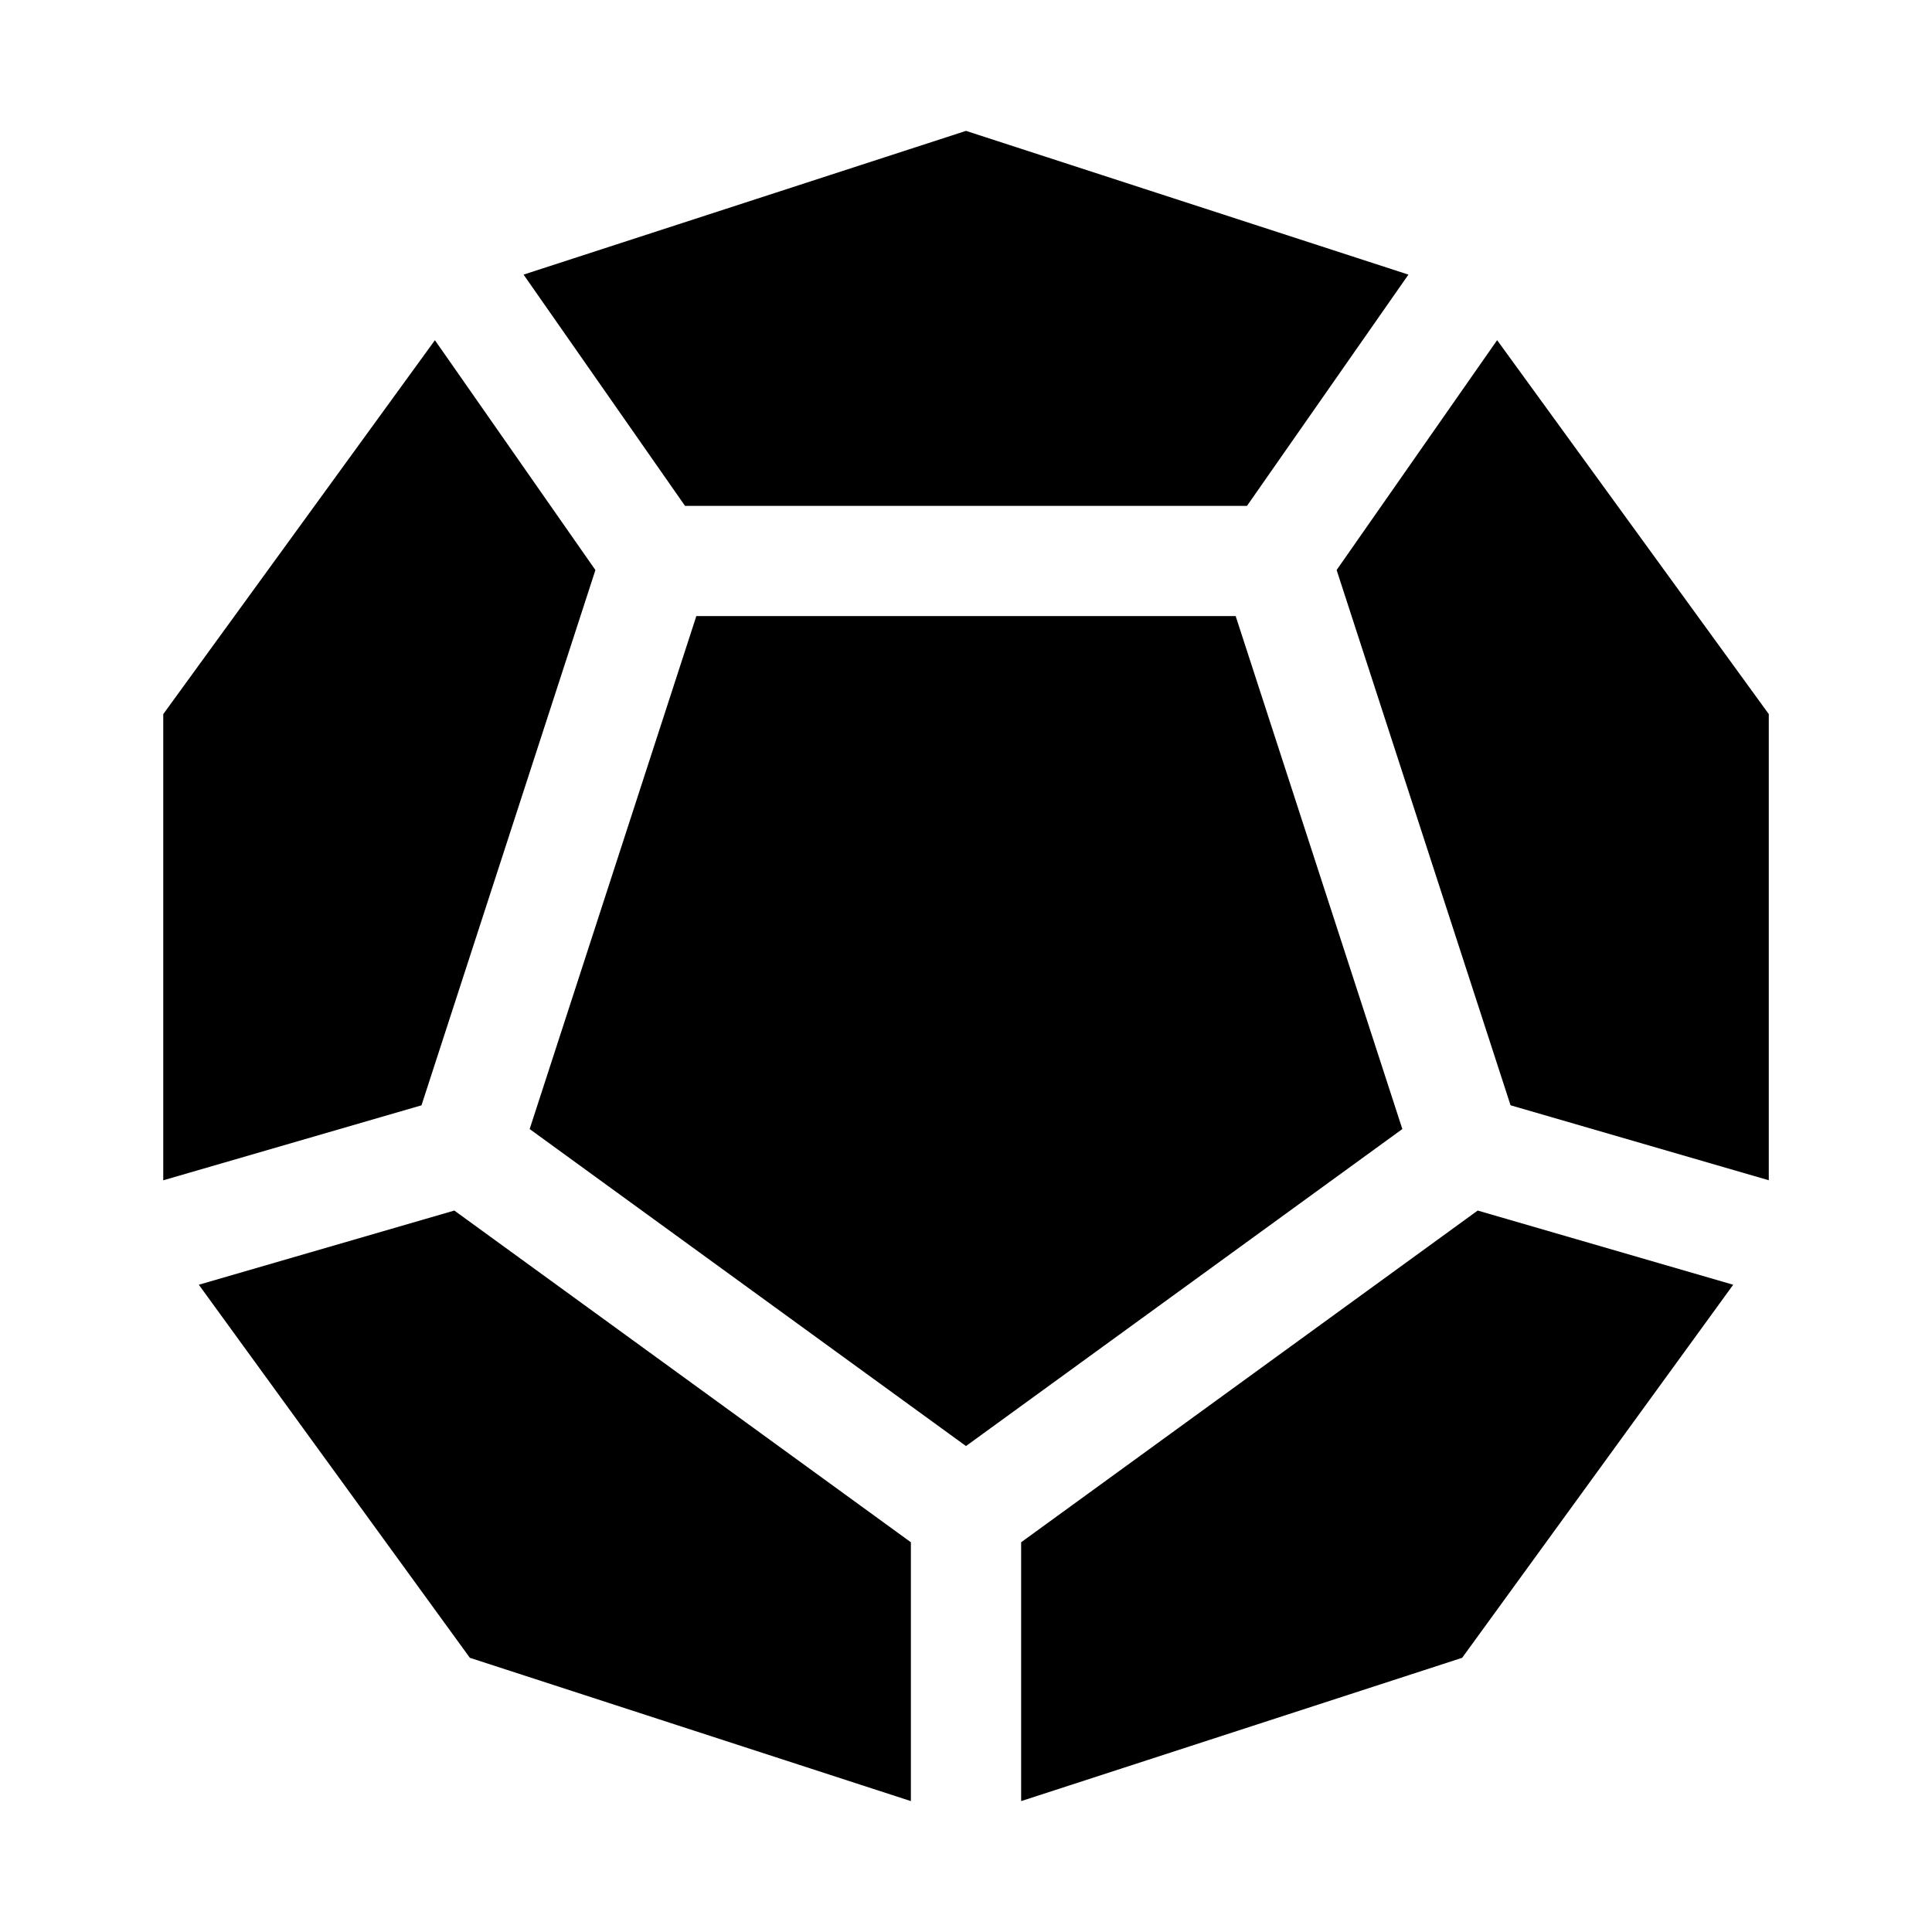 <svg xmlns="http://www.w3.org/2000/svg" xmlns:xlink="http://www.w3.org/1999/xlink" xml:space="preserve" style="shape-rendering:geometricPrecision;text-rendering:geometricPrecision;image-rendering:optimizeQuality;" viewBox="0 0 100 100" x="0px" y="0px" fill-rule="evenodd" clip-rule="evenodd"><defs><style type="text/css">
   
    .fil0 {fill:black}
   
  </style></defs><g><path class="fil0" d="M-89.512 -30.949c1.662,3.822 2.085,8.313 0.828,12.626 -2.858,9.806 -13.129,15.441 -22.936,12.582 -3.08,-0.898 -5.748,-2.526 -7.871,-4.643l-4.885 3.403c4.455,4.835 10.84,7.866 17.933,7.866 4.441,0 8.606,-1.189 12.193,-3.265l2.943 5.098c-3.651,2.113 -7.784,3.485 -12.194,3.911l0 5.908c18.588,-1.499 33.213,-17.062 33.213,-36.035 0,-3.648 -0.543,-7.168 -1.548,-10.488l5.623 -1.744c1.176,3.87 1.811,7.977 1.811,12.233 0,23.214 -18.827,42.039 -42.041,42.039 -23.215,0 -42.041,-18.826 -42.041,-42.039 0,-23.215 18.826,-42.041 42.041,-42.041 13.909,0 26.241,6.76 33.893,17.171l-0.019 -0.004 -4.713 3.503c-1.328,-1.808 -2.82,-3.49 -4.454,-5.021l-3.626 4.675c5.666,5.5 9.187,13.198 9.187,21.716 0,5.513 -1.475,10.682 -4.051,15.135l-5.099 -2.943c2.076,-3.587 3.265,-7.75 3.265,-12.191 0,-12.468 -9.364,-22.753 -21.441,-24.207l0 5.942c0.745,0.12 1.491,0.288 2.233,0.504l-1.646 5.65c-6.686,-1.949 -13.689,1.893 -15.638,8.58 -1.949,6.685 1.893,13.688 8.58,15.637 6.686,1.949 13.688,-1.893 15.637,-8.578 0.057,-0.195 0.109,-0.391 0.157,-0.586l-6.215 0c-1.093,2.241 -3.391,3.784 -6.05,3.784 -3.715,0 -6.726,-3.013 -6.726,-6.726 0,-3.715 3.012,-6.726 6.726,-6.726 2.659,0 4.957,1.544 6.05,3.783l6.226 0c-0.178,-0.732 -0.424,-1.447 -0.731,-2.138l5.387 -2.37zm-33.435 15.8c-2.046,-4.041 -2.622,-8.836 -1.256,-13.526 2.063,-7.078 7.99,-11.984 14.816,-13.089l0 -5.94c-10.677,1.285 -19.233,9.474 -21.073,19.971l-5.797 -1.022c0.909,-5.187 3.139,-9.919 6.33,-13.838l-4.248 -4.097c-5.256,6.279 -8.423,14.366 -8.423,23.192 0,18.972 14.623,34.536 33.212,36.035l0 -5.909c-13.585,-1.311 -24.546,-11.606 -26.87,-24.869l5.797 -1.022c0.47,2.678 1.376,5.205 2.643,7.506l4.87 -3.392zm36.604 -38.401c-5.748,-3.853 -12.663,-6.102 -20.1,-6.102 -9.019,0 -17.269,3.305 -23.602,8.77l4.258 4.107c5.245,-4.364 11.988,-6.991 19.344,-6.991 6.079,0 11.739,1.795 16.482,4.88l3.618 -4.664z"></path><path class="fil0" d="M3.733 -152.402l21.945 0 0 -3.047 -21.945 0 0 3.047zm0 -6.096l21.945 0 0 -3.047 -21.945 0 0 3.047zm33.818 4.918l15.517 15.517 2.156 -2.156 -15.517 -15.517 -2.156 2.156zm-4.311 4.31l15.517 15.517 2.156 -2.154 -15.517 -15.517 -2.156 2.154zm19.828 56.898l-15.517 15.517 2.156 2.156 15.517 -15.517 -2.156 -2.156zm-52.588 6.897l-15.517 -15.517 -2.154 2.156 15.517 15.517 2.154 -2.156zm-15.517 -43.966l15.517 -15.517 -2.154 -2.156 -15.517 15.517 2.154 2.156zm-4.31 -4.311l15.517 -15.517 -2.156 -2.154 -15.517 15.517 2.156 2.154zm77.333 20.973l0 8.535 3.047 0 0 -8.535 -3.047 0zm0 -13.41l0 8.535 3.047 0 0 -8.535 -3.047 0zm-40.843 57.3l8.535 0 0 -3.047 -8.535 0 0 3.047zm-13.41 0l8.534 0 0 -3.047 -8.534 0 0 3.047zm13.41 -6.096l8.535 0 0 -3.047 -8.535 0 0 3.047zm-13.41 0l8.534 0 0 -3.047 -8.534 0 0 3.047zm13.41 -6.096l8.535 0 0 -3.047 -8.535 0 0 3.047zm-13.41 0l8.534 0 0 -3.047 -8.534 0 0 3.047zm-29.261 -31.699l0 8.535 3.048 0 0 -8.535 -3.048 0zm0 -13.41l0 8.535 3.048 0 0 -8.535 -3.048 0zm5.75 -20.062l-6.034 6.034 2.154 2.156 6.035 -6.034 -2.156 -2.156zm9.483 -9.483l-6.035 6.034 2.156 2.156 6.034 -6.034 -2.154 -2.156zm45.259 64.225l-6.034 6.034 2.156 2.156 6.034 -6.034 -2.156 -2.156zm9.483 -9.483l-6.034 6.034 2.156 2.156 6.034 -6.034 -2.156 -2.156zm-60.778 20.26l6.035 6.034 2.154 -2.156 -6.034 -6.034 -2.156 2.156zm-9.482 -9.483l6.034 6.034 2.156 -2.156 -6.035 -6.034 -2.154 2.156zm65.088 3.017l-6.035 6.035 2.156 2.154 6.034 -6.034 -2.154 -2.156zm9.483 -9.482l-6.035 6.034 2.156 2.156 6.034 -6.035 -2.154 -2.154zm-60.778 11.637l6.034 6.034 2.156 -2.154 -6.034 -6.035 -2.156 2.156zm-9.483 -9.483l6.034 6.035 2.156 -2.156 -6.034 -6.034 -2.156 2.154zm59.915 -40.949l6.034 6.035 2.156 -2.156 -6.035 -6.034 -2.154 2.154zm-9.483 -9.482l6.034 6.034 2.156 -2.156 -6.034 -6.034 -2.156 2.156zm16.864 32.179l0 8.535 3.048 0 0 -8.535 -3.048 0zm0 -13.41l0 8.535 3.048 0 0 -8.535 -3.048 0zm6.096 0l0 21.945 3.048 0 0 -21.945 -3.048 0zm-80.464 21.945l0 -21.945 -3.048 0 0 21.945 3.048 0zm12.191 0l0 -21.945 -3.048 0 0 21.945 3.048 0zm20.117 -42.062l21.945 0 0 -3.047 -21.945 0 0 3.047z"></path><path class="fil0" d="M153.387 29.72l17.997 41.133c-0.001,4.367 -0.806,8.856 -2.859,12.628 -0.304,0.557 -0.651,1.122 -1.039,1.67l-2.45 -8.193 -6.945 8.375 8.556 0.896c-1.609,1.885 -3.732,3.373 -6.22,3.419 -6.758,0.126 -9.782,-9.874 -10.751,-14.995 -0.107,-0.567 -0.223,-1.142 -0.348,-1.722l8.321 2.629 -3.027 -10.45 -5.57 6.602c-1.279,-5.387 -3.405,-11.111 -6.907,-15.198 -2.584,-3.02 -6.353,-5.456 -10.489,-4.623 -0.87,0.175 -1.669,0.471 -2.401,0.865l-0.026 -8.28 -9.034 6.065 7.645 3.157c-2.922,2.356 -4.496,6.417 -5.098,10.024l-0.178 1.072 2.146 0.358 0.18 -1.072c0.501,-3.007 1.824,-6.723 4.374,-8.733l0.028 8.745 9.034 -6.064 -8.075 -3.334c0.561,-0.307 1.172,-0.536 1.834,-0.67 3.317,-0.667 6.364,1.517 8.408,3.905 3.245,3.79 5.231,9.208 6.431,14.243l-7.978 -2.522 3.027 10.452 5.316 -6.3c0.089,0.423 0.171,0.843 0.25,1.257 1.209,6.393 4.787,16.919 12.93,16.766 3.136,-0.059 5.784,-1.807 7.78,-4.12l2.406 8.048 6.946 -8.375 -8.402 -0.88c0.459,-0.64 0.873,-1.305 1.238,-1.976 2.264,-4.16 3.148,-9.073 3.124,-13.861l17.912 -40.941 -19.042 -21.762 -19.042 21.762z"></path><path class="fil0" d="M164.491 -120.106l-1.564 -0.913 -2.092 -8.72 9.194 -2.205 19.881 11.113c-4.58,8.457 -9.359,14.517 -18.517,17.694l-6.901 -16.969zm-53.195 14.264l-1.244 3.543 2.454 0.076 -3.102 1.768 -0.848 2.417 5.259 1.846 12.541 -6.024 1.541 -3.171 0.52 2.182 10.158 -6.811 0.953 -5.165 0.137 -2.366 -5.675 1.502 -7.971 3.223 2.502 0.808 -5.458 0.521 -11.767 5.652zm-0.944 -22.311l-2.724 2.722 2.235 1.161 -3.652 0.255 -1.858 1.857 4.042 4.043 14.267 0.005 2.833 -2.246 -0.489 2.246 10.526 -0.937 7.084 -4.022 1.322 -1.918 -5.941 -2.483 -10.936 -0.594 1.954 1.858 -5.276 -1.943 -13.387 -0.005zm48.473 -14.46l10.283 6.305 0.982 -5.134 -7.615 -4.239 -3.65 3.069zm-15.911 33.35l0.113 -8.495 4.511 -8.125 11.348 6.356 -29.339 52.271c-2.362,4.143 -3.778,8.822 -3.993,13.729l-8.712 -0.615c0.298,-5.988 1.982,-11.737 4.814,-16.896l21.258 -38.225zm15.191 -14.569l-6.378 -3.723 5.186 -1.244 1.192 4.967zm-11.407 -6.659l-8.525 -4.976c5.004,-3.48 10.287,-5.276 15.849,-5.392l1.951 8.139 -9.275 2.229zm12.103 -7.728l6.035 3.373 -4.942 1.186 -1.094 -4.559z"></path><path class="fil0" d="M35.457 26.183l29.087 0 8.356 -11.969 -22.901 -7.44 -22.899 7.44 8.356 11.969zm33.727 3.322l9.002 27.704 13.366 3.881 0 -24.129 -14.061 -19.354 -8.307 11.897zm-19.184 45.342l22.585 -16.408 -8.627 -26.55 -27.916 0 -8.627 26.55 22.584 16.408zm2.854 4.981l0 13.397 22.827 -7.417 14.029 -19.31 -13.225 -3.84 -23.632 17.17zm-5.706 0l-23.632 -17.17 -13.225 3.84 14.029 19.31 22.827 7.417 0 -13.397zm-16.33 -50.322l-8.307 -11.897 -14.061 19.354 0 24.129 13.366 -3.881 9.002 -27.704z"></path></g></svg>